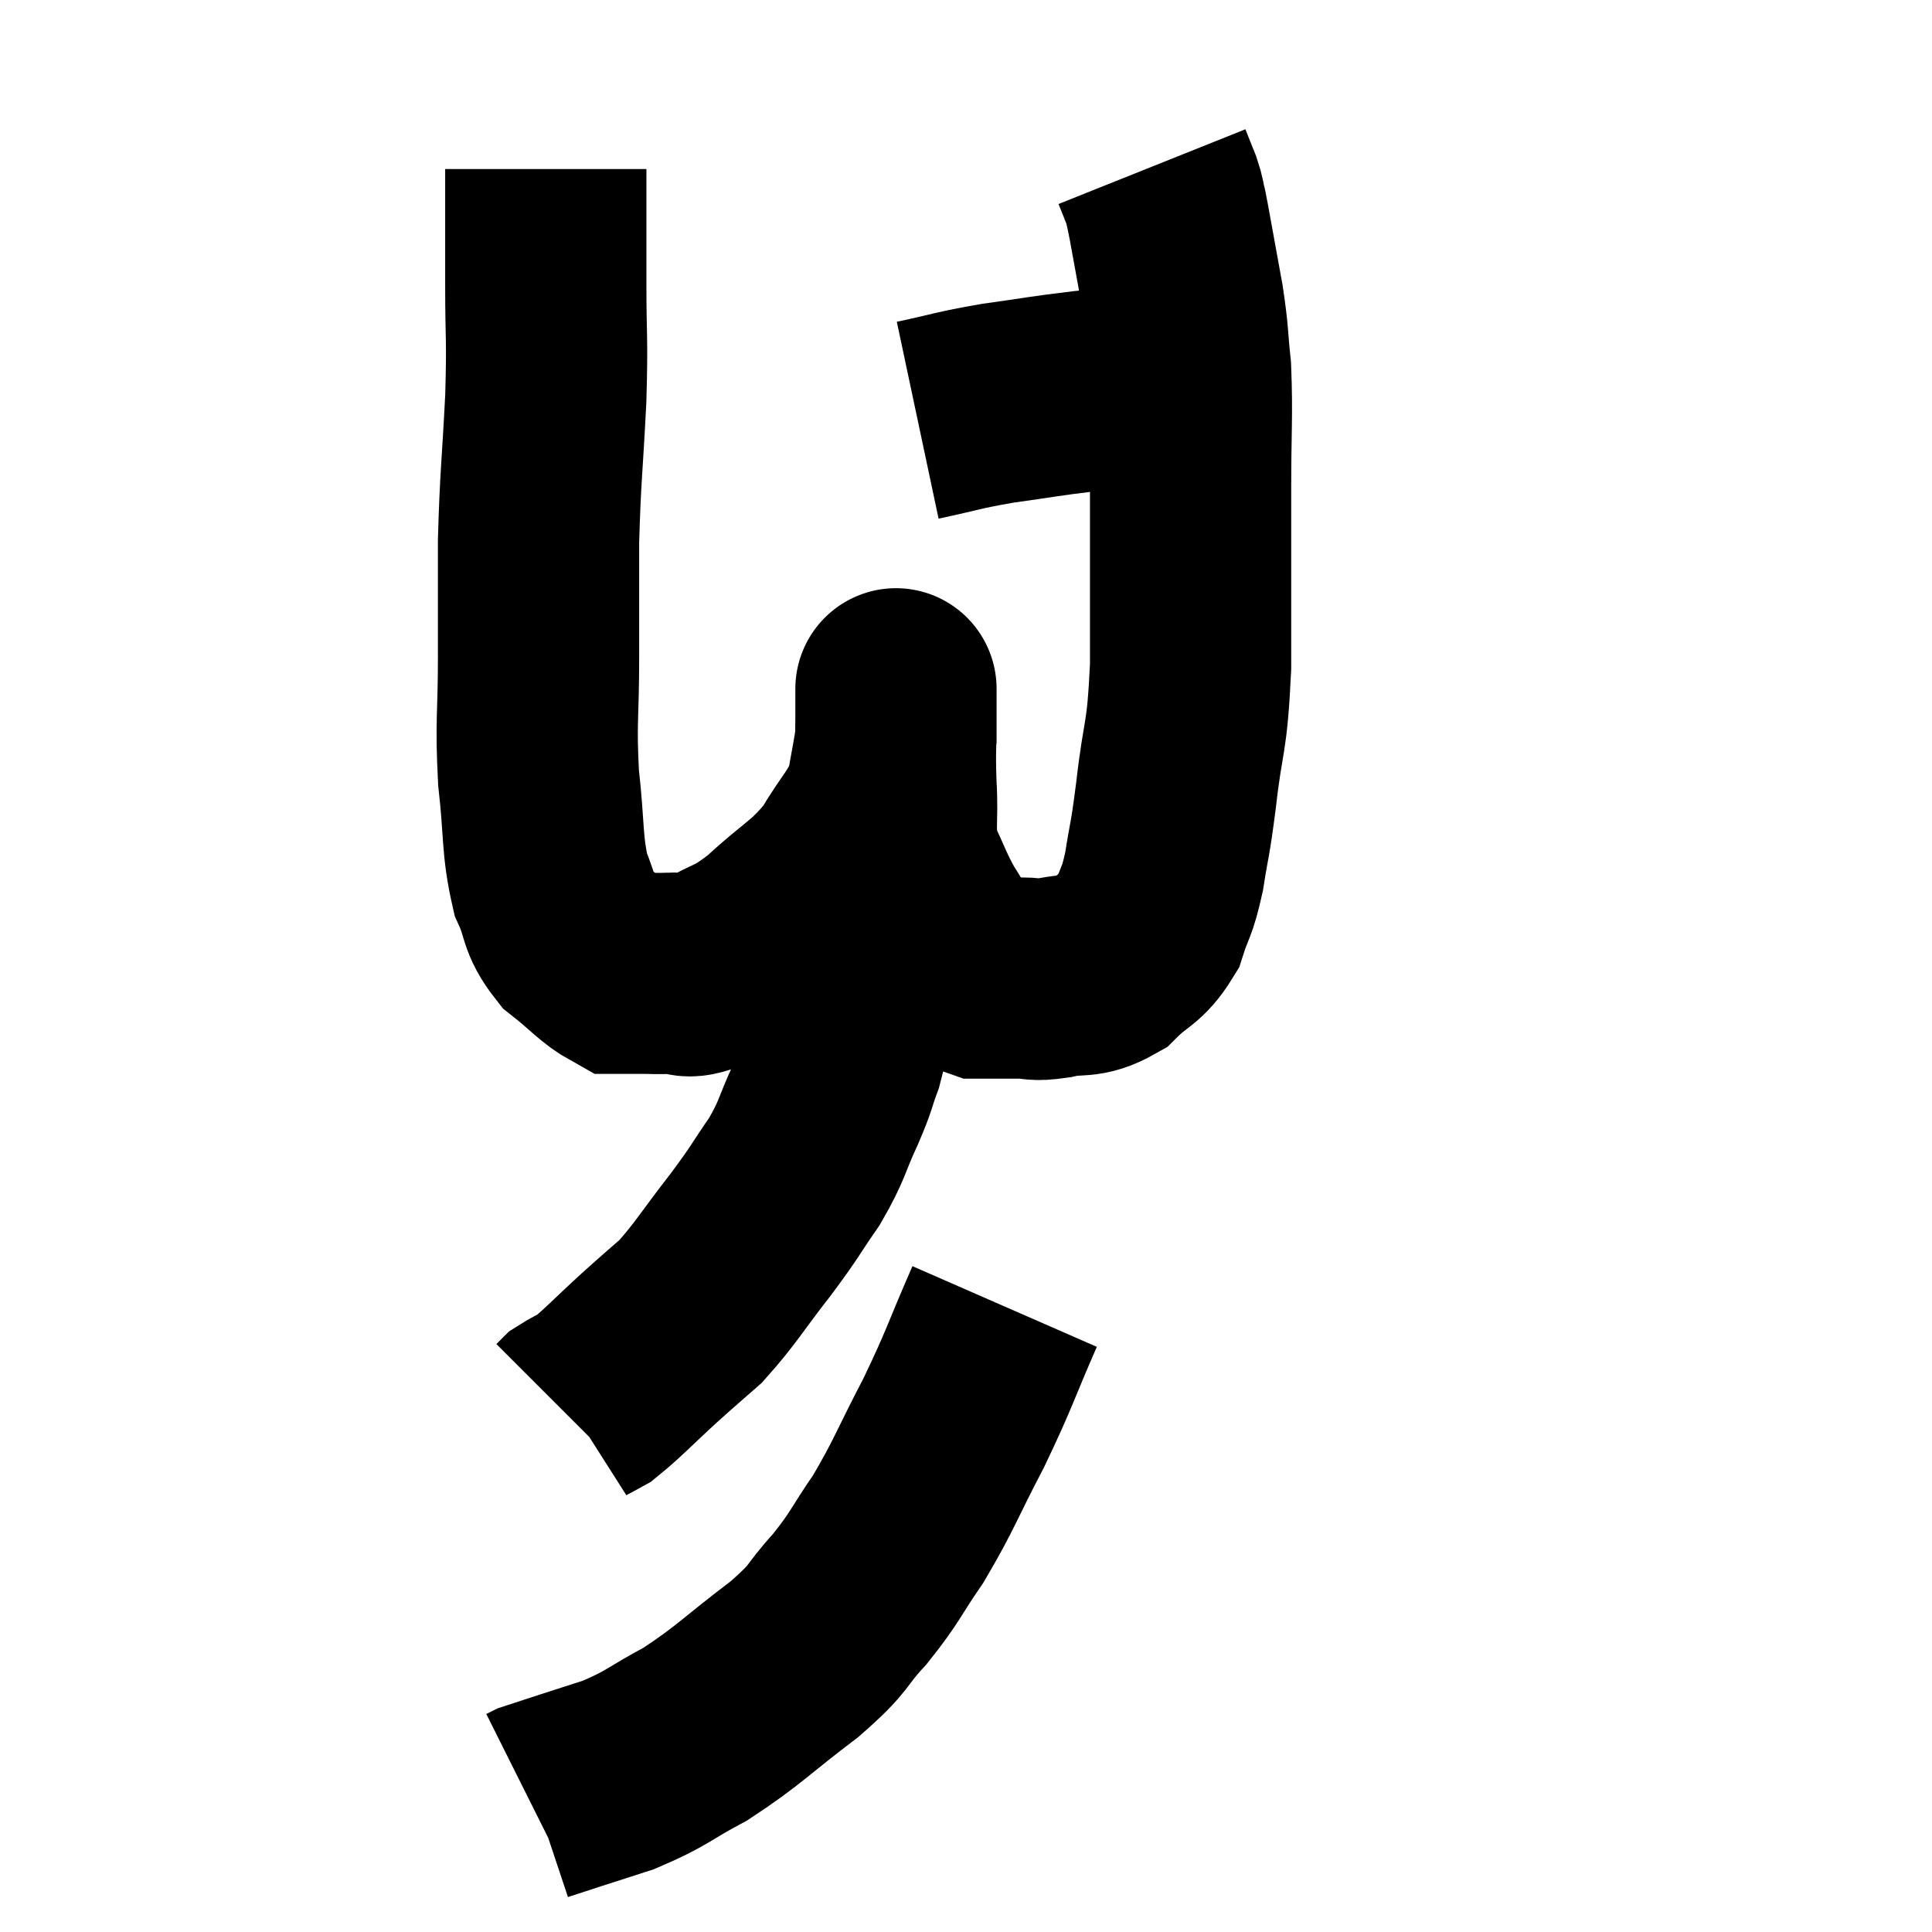<svg width="48" height="48" viewBox="0 0 48 48" xmlns="http://www.w3.org/2000/svg"><path d="M 13.56 4.2 C 13.56 5.64, 13.56 5.655, 13.56 7.08 C 13.56 8.49, 13.605 8.31, 13.56 9.9 C 13.47 11.67, 13.425 11.835, 13.38 13.44 C 13.38 14.88, 13.38 14.85, 13.38 16.32 C 13.38 17.82, 13.305 17.91, 13.38 19.32 C 13.53 20.64, 13.455 20.97, 13.68 21.96 C 13.98 22.62, 13.845 22.725, 14.28 23.28 C 14.85 23.73, 15.015 23.955, 15.42 24.18 C 15.66 24.18, 15.585 24.18, 15.9 24.18 C 16.29 24.18, 16.26 24.195, 16.68 24.18 C 17.13 24.15, 16.95 24.375, 17.58 24.12 C 18.39 23.64, 18.345 23.82, 19.2 23.16 C 20.1 22.32, 20.295 22.335, 21 21.48 C 21.51 20.61, 21.705 20.535, 22.02 19.74 C 22.14 19.02, 22.2 18.81, 22.26 18.3 C 22.26 18, 22.26 17.955, 22.26 17.7 C 22.26 17.49, 22.26 17.385, 22.26 17.28 C 22.26 17.28, 22.26 17.31, 22.26 17.28 C 22.26 17.22, 22.26 17.025, 22.26 17.16 C 22.26 17.49, 22.26 17.235, 22.26 17.82 C 22.26 18.66, 22.23 18.6, 22.26 19.5 C 22.32 20.46, 22.185 20.595, 22.38 21.42 C 22.71 22.11, 22.725 22.23, 23.04 22.8 C 23.34 23.25, 23.31 23.325, 23.64 23.7 C 24 24, 23.925 24.15, 24.36 24.3 C 24.87 24.3, 24.93 24.3, 25.38 24.3 C 25.77 24.3, 25.635 24.375, 26.16 24.3 C 26.82 24.15, 26.895 24.33, 27.48 24 C 27.99 23.49, 28.14 23.565, 28.5 22.98 C 28.71 22.32, 28.74 22.47, 28.92 21.66 C 29.07 20.7, 29.055 21.015, 29.22 19.74 C 29.4 18.15, 29.49 18.465, 29.58 16.56 C 29.58 14.34, 29.58 13.965, 29.58 12.12 C 29.58 10.65, 29.625 10.335, 29.58 9.18 C 29.49 8.34, 29.535 8.415, 29.4 7.5 C 29.22 6.51, 29.145 6.09, 29.04 5.52 C 29.01 5.37, 28.995 5.295, 28.98 5.22 C 28.98 5.22, 29.01 5.34, 28.98 5.22 C 28.92 4.98, 28.95 5.01, 28.86 4.74 C 28.74 4.44, 28.68 4.29, 28.62 4.14 L 28.62 4.14" fill="none" stroke="black" stroke-width="5"></path><path d="M 22.8 10.44 C 23.79 10.23, 23.745 10.2, 24.78 10.02 C 25.86 9.87, 25.935 9.84, 26.94 9.72 C 27.87 9.63, 28.14 9.585, 28.8 9.54 C 29.19 9.54, 29.385 9.54, 29.58 9.54 L 29.58 9.54" fill="none" stroke="black" stroke-width="5"></path><path d="M 21.72 21.36 C 21.63 22.05, 21.63 22.02, 21.54 22.74 C 21.45 23.49, 21.51 23.355, 21.36 24.24 C 21.15 25.26, 21.15 25.485, 20.94 26.28 C 20.73 26.85, 20.82 26.715, 20.52 27.42 C 20.13 28.26, 20.205 28.29, 19.74 29.1 C 19.2 29.88, 19.305 29.79, 18.66 30.66 C 17.91 31.62, 17.79 31.875, 17.16 32.58 C 16.65 33.03, 16.74 32.94, 16.14 33.48 C 15.45 34.11, 15.24 34.35, 14.76 34.74 C 14.49 34.89, 14.385 34.935, 14.22 35.04 L 14.1 35.16" fill="none" stroke="black" stroke-width="5"></path><path d="M 24.96 32.46 C 24.33 33.9, 24.36 33.96, 23.7 35.34 C 23.01 36.66, 22.965 36.885, 22.32 37.98 C 21.72 38.85, 21.765 38.91, 21.12 39.72 C 20.43 40.47, 20.7 40.38, 19.74 41.22 C 18.51 42.15, 18.375 42.36, 17.28 43.08 C 16.32 43.59, 16.35 43.68, 15.36 44.1 C 14.34 44.43, 13.86 44.58, 13.32 44.76 C 13.26 44.79, 13.23 44.805, 13.2 44.82 L 13.2 44.82" fill="none" stroke="black" stroke-width="5"></path></svg>